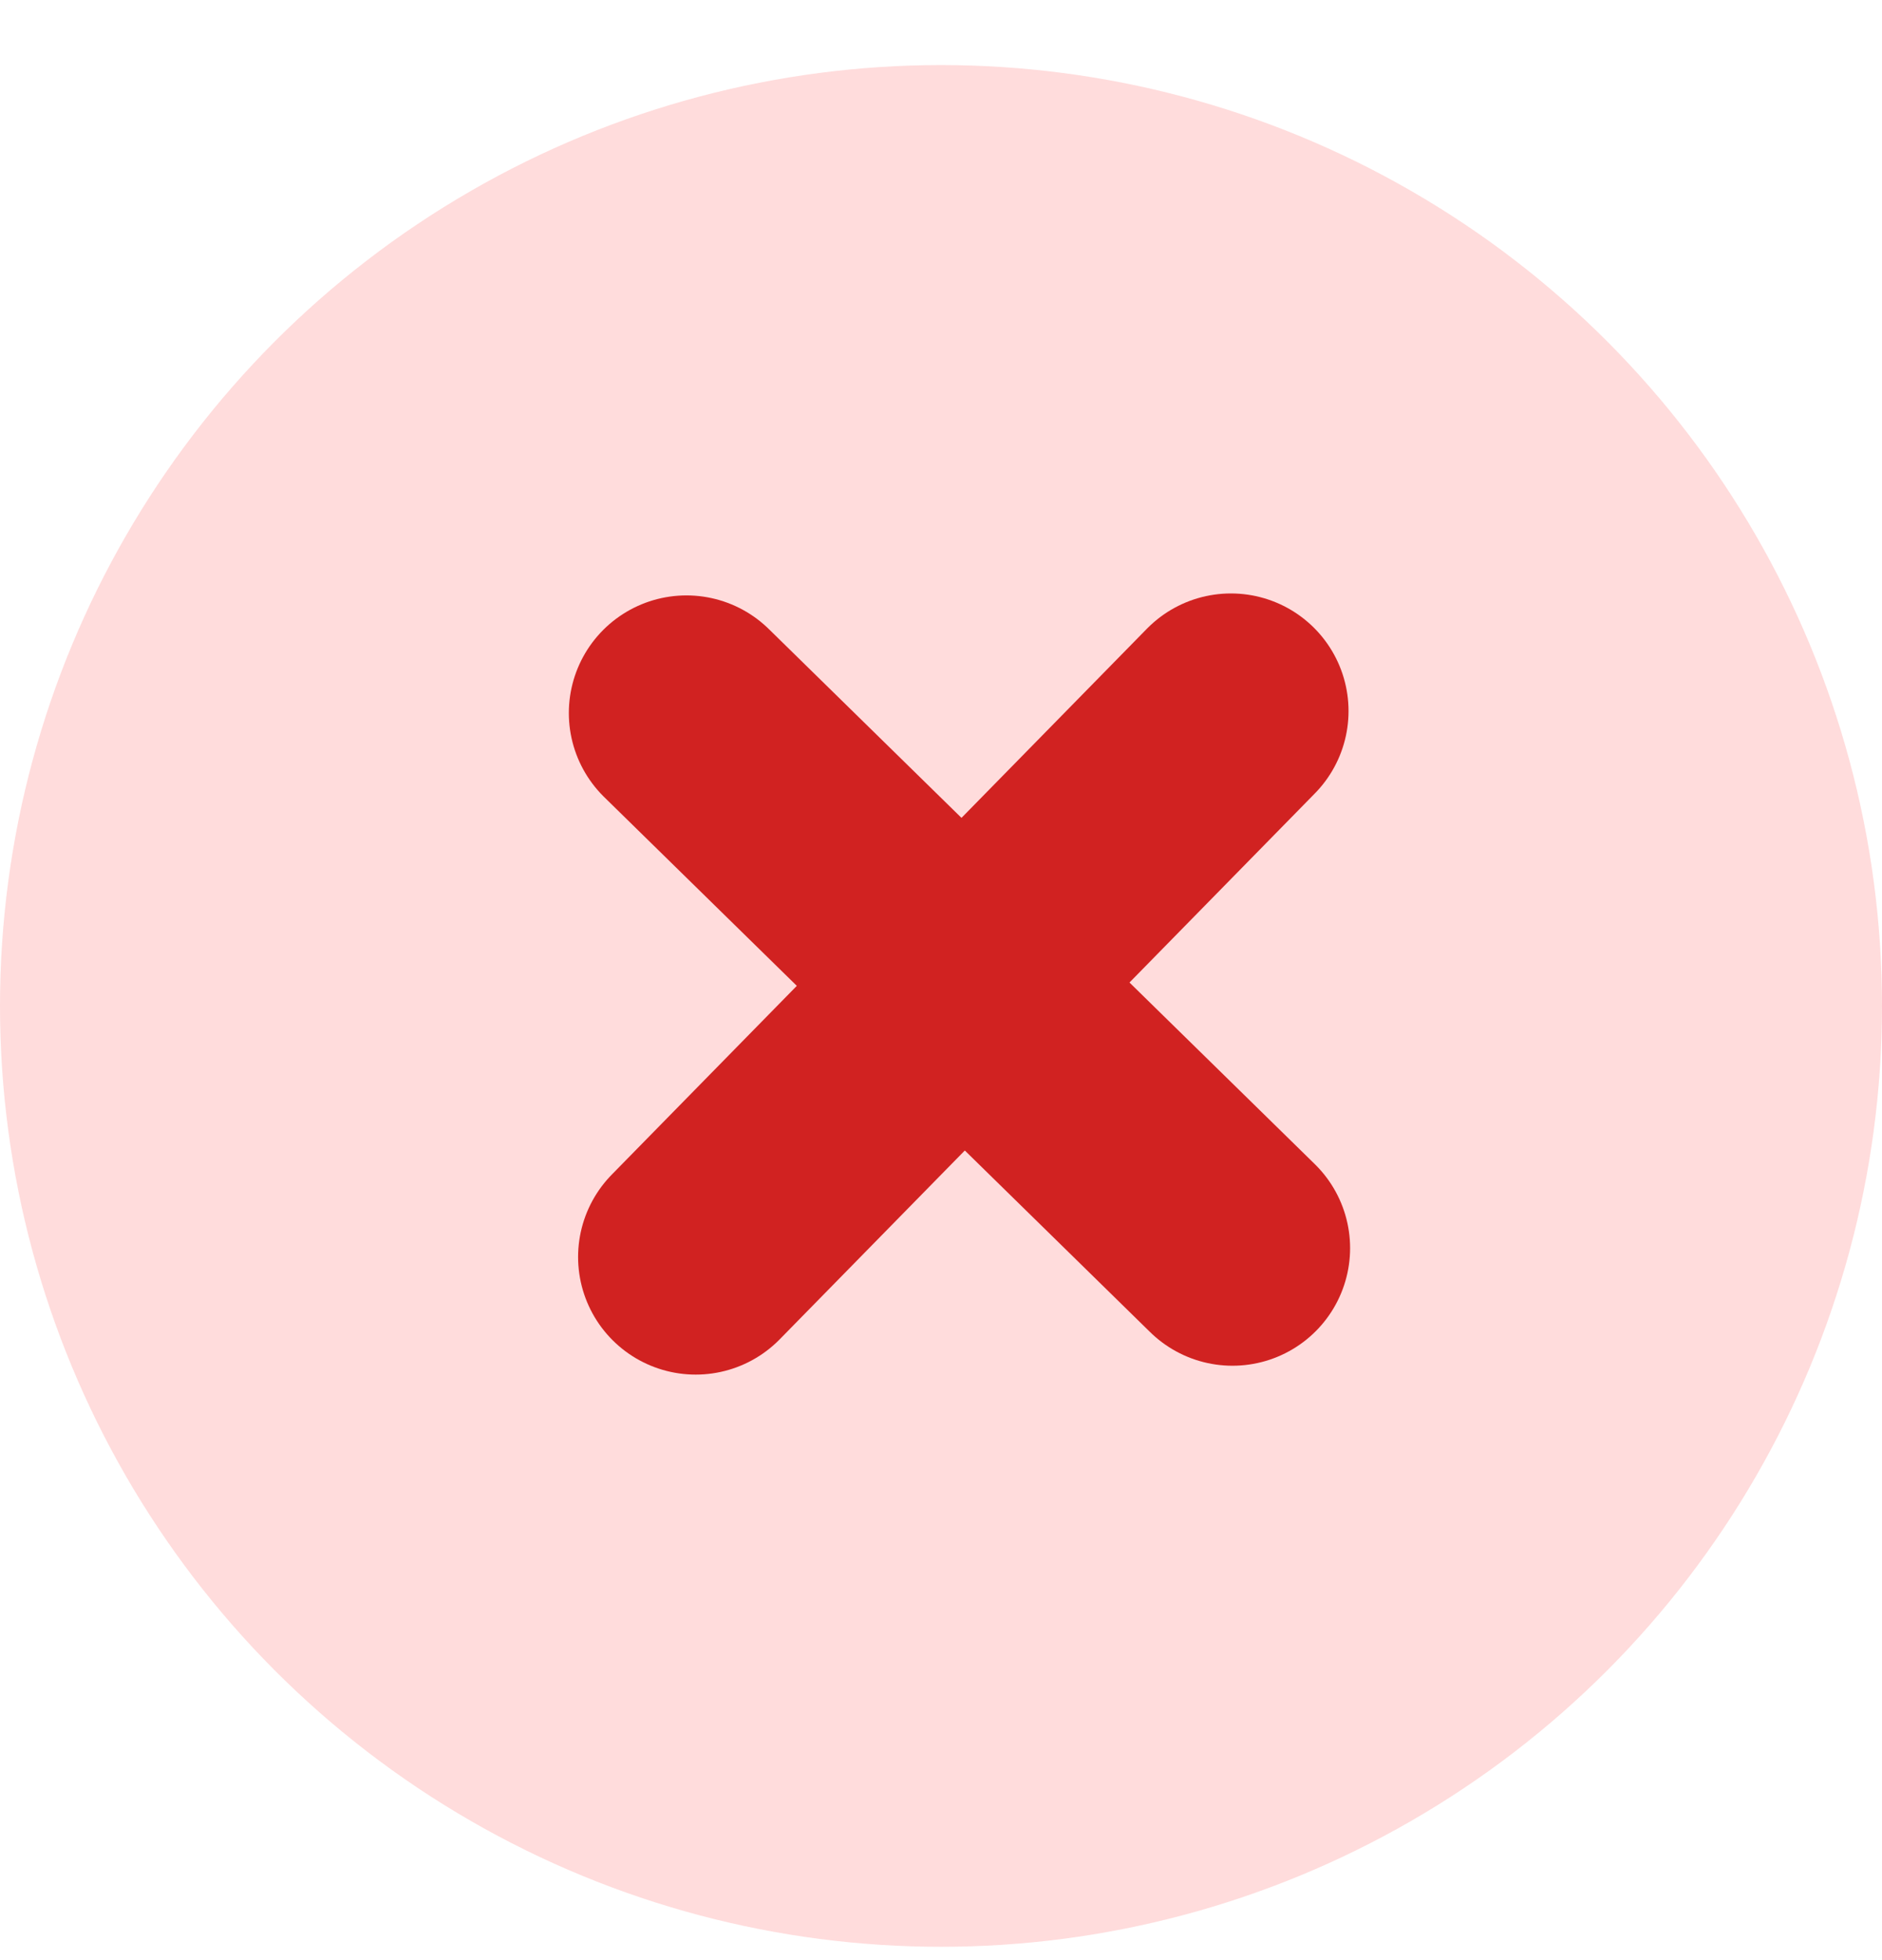 <svg width="24" height="25" viewBox="0 0 24 25" fill="none" xmlns="http://www.w3.org/2000/svg">
<circle cx="12" cy="12.83" r="12" fill="#FFDCDC"/>
<line x1="15.697" y1="9.069" x2="8.872" y2="16.032" stroke="#D12221" stroke-width="3" stroke-linecap="round"/>
<path d="M8.754 9.094L15.717 15.919" stroke="#D12221" stroke-width="3" stroke-linecap="round"/>
</svg>
